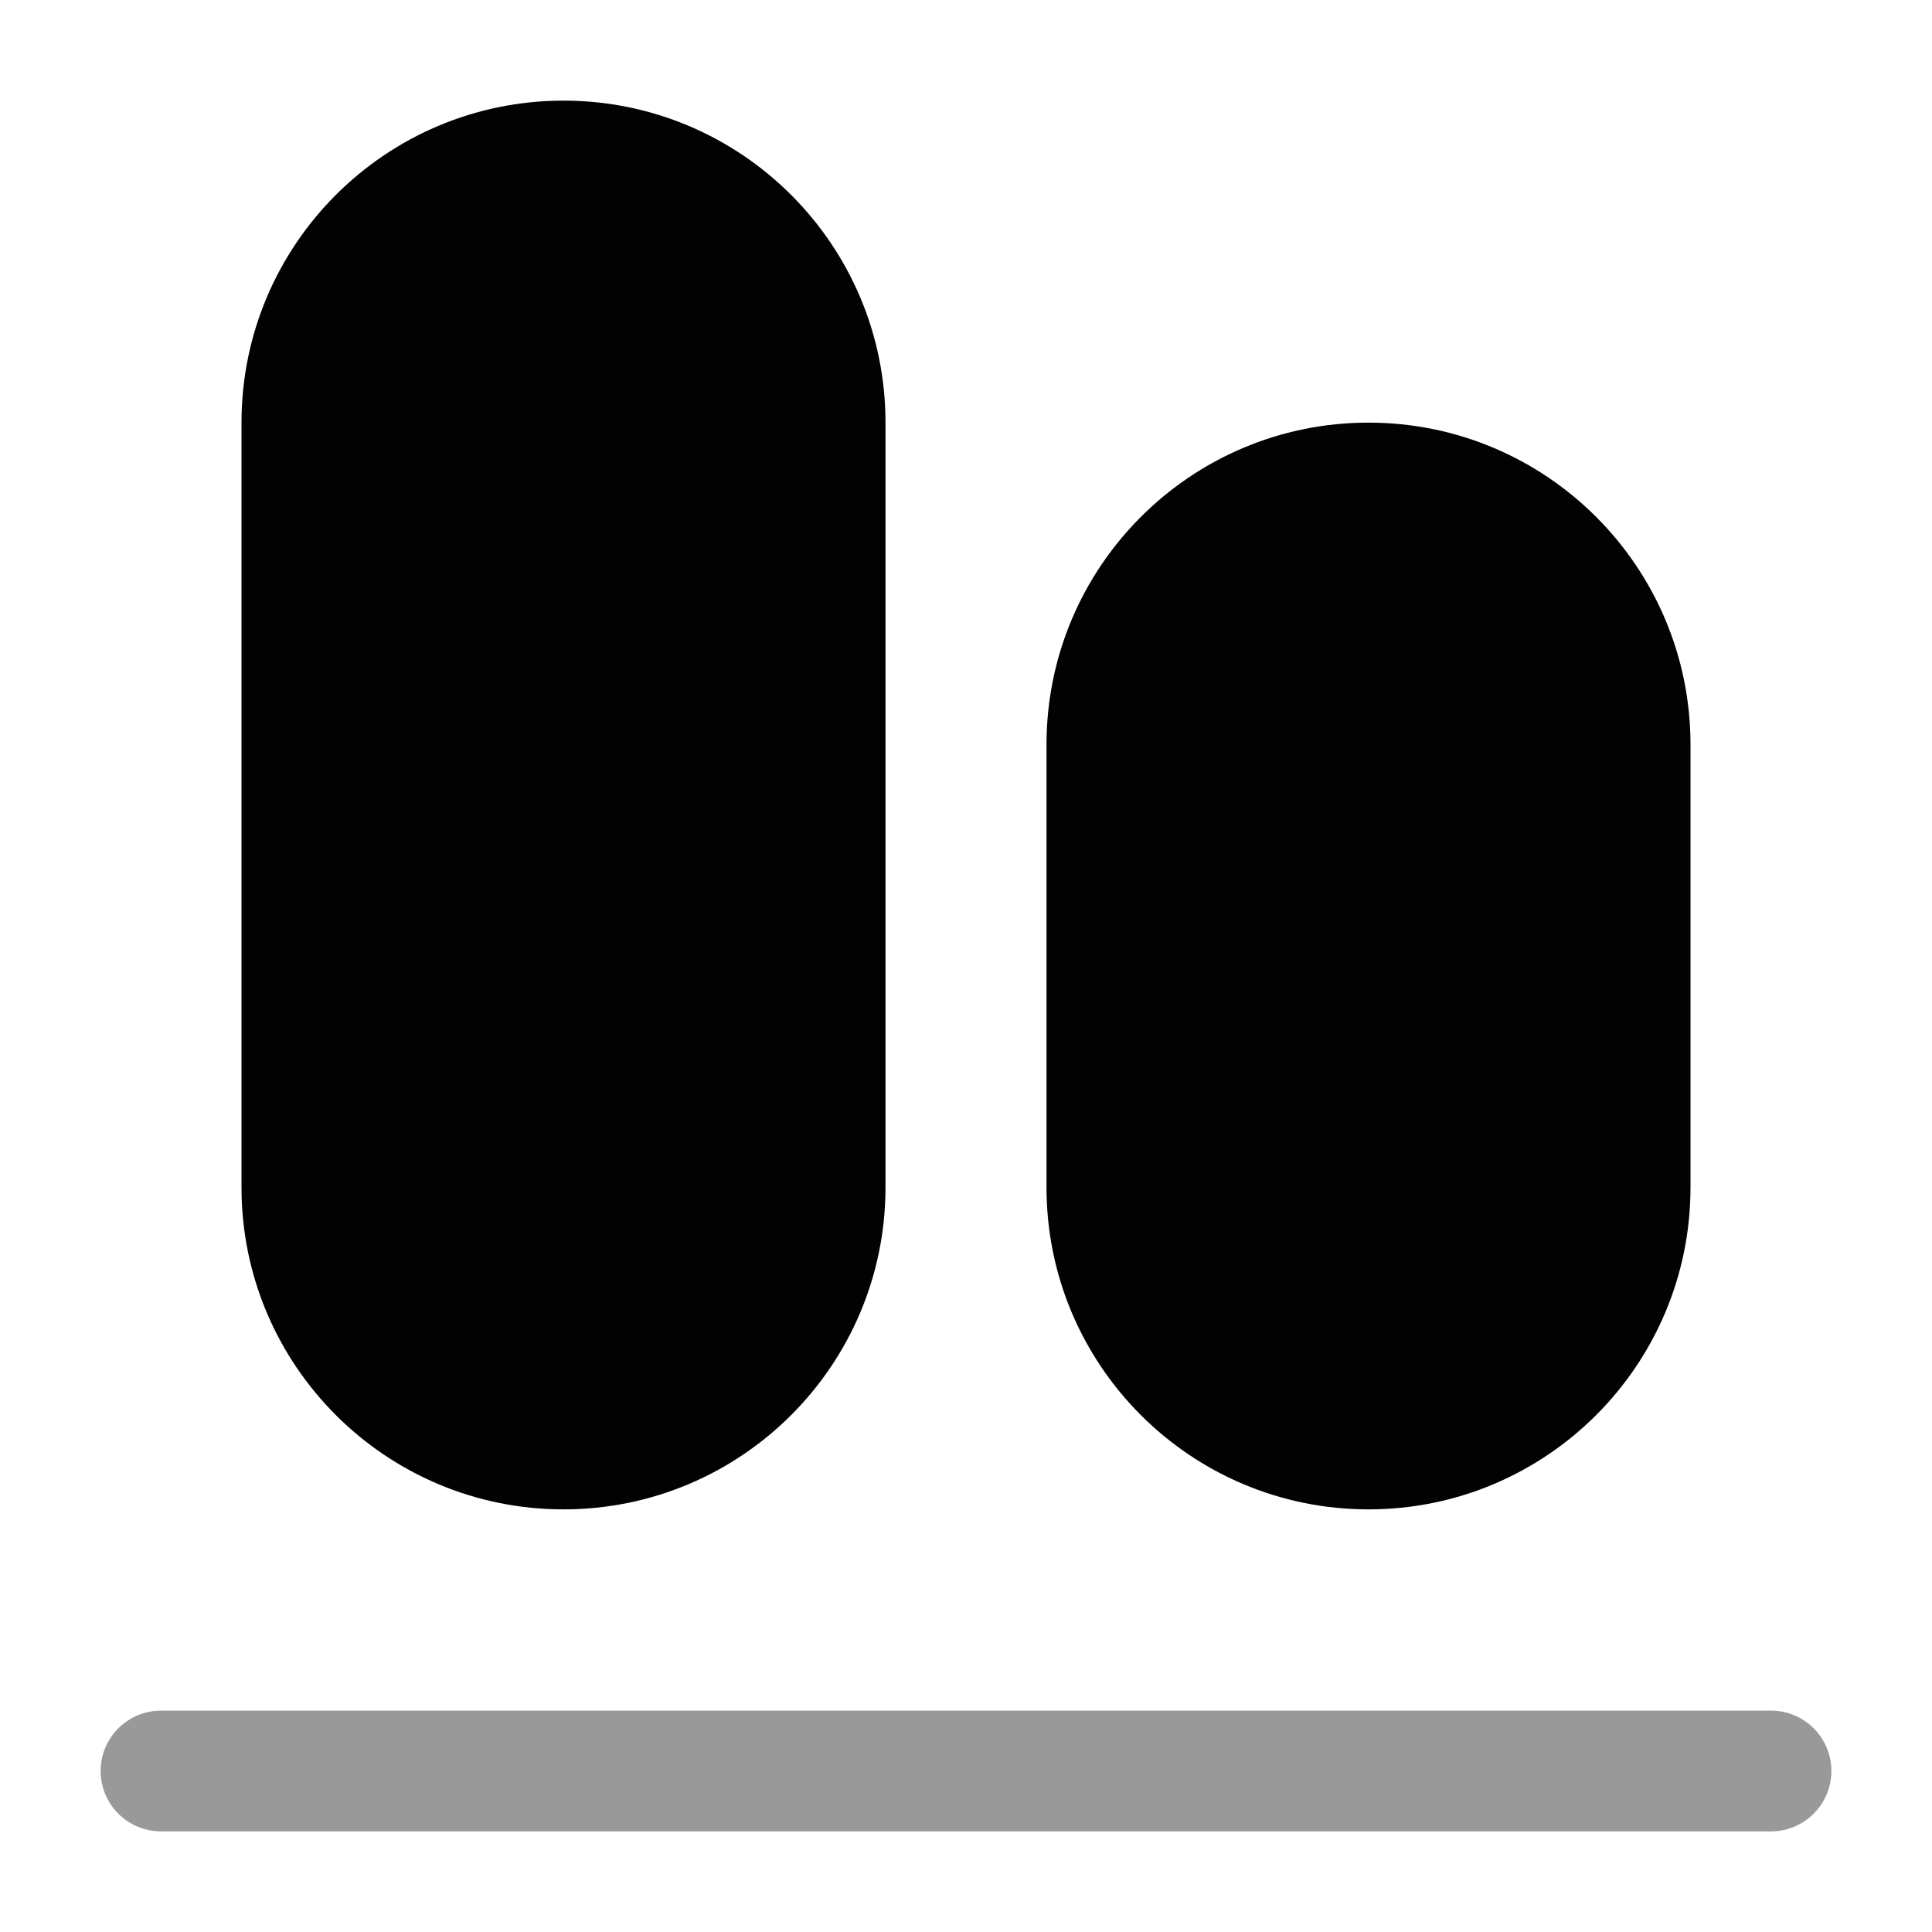 <svg width="24" height="24" viewBox="0 0 24 24" fill="none" xmlns="http://www.w3.org/2000/svg">
<path opacity="0.4" fill-rule="evenodd" clip-rule="evenodd" d="M1.25 22C1.25 21.586 1.586 21.25 2 21.25L22 21.25C22.414 21.25 22.75 21.586 22.75 22C22.75 22.414 22.414 22.75 22 22.75L2 22.75C1.586 22.75 1.25 22.414 1.25 22Z" fill="#020203"/>
<path d="M3 5.25C3 3.041 4.791 1.25 7 1.25C9.209 1.25 11 3.041 11 5.25V14.75C11 16.959 9.209 18.75 7 18.75C4.791 18.75 3 16.959 3 14.75V5.25Z" fill="#020203"/>
<path d="M13 9.25C13 7.041 14.791 5.25 17 5.25C19.209 5.25 21 7.041 21 9.25V14.75C21 16.959 19.209 18.75 17 18.75C14.791 18.75 13 16.959 13 14.75V9.25Z" fill="#020203"/>
</svg>
